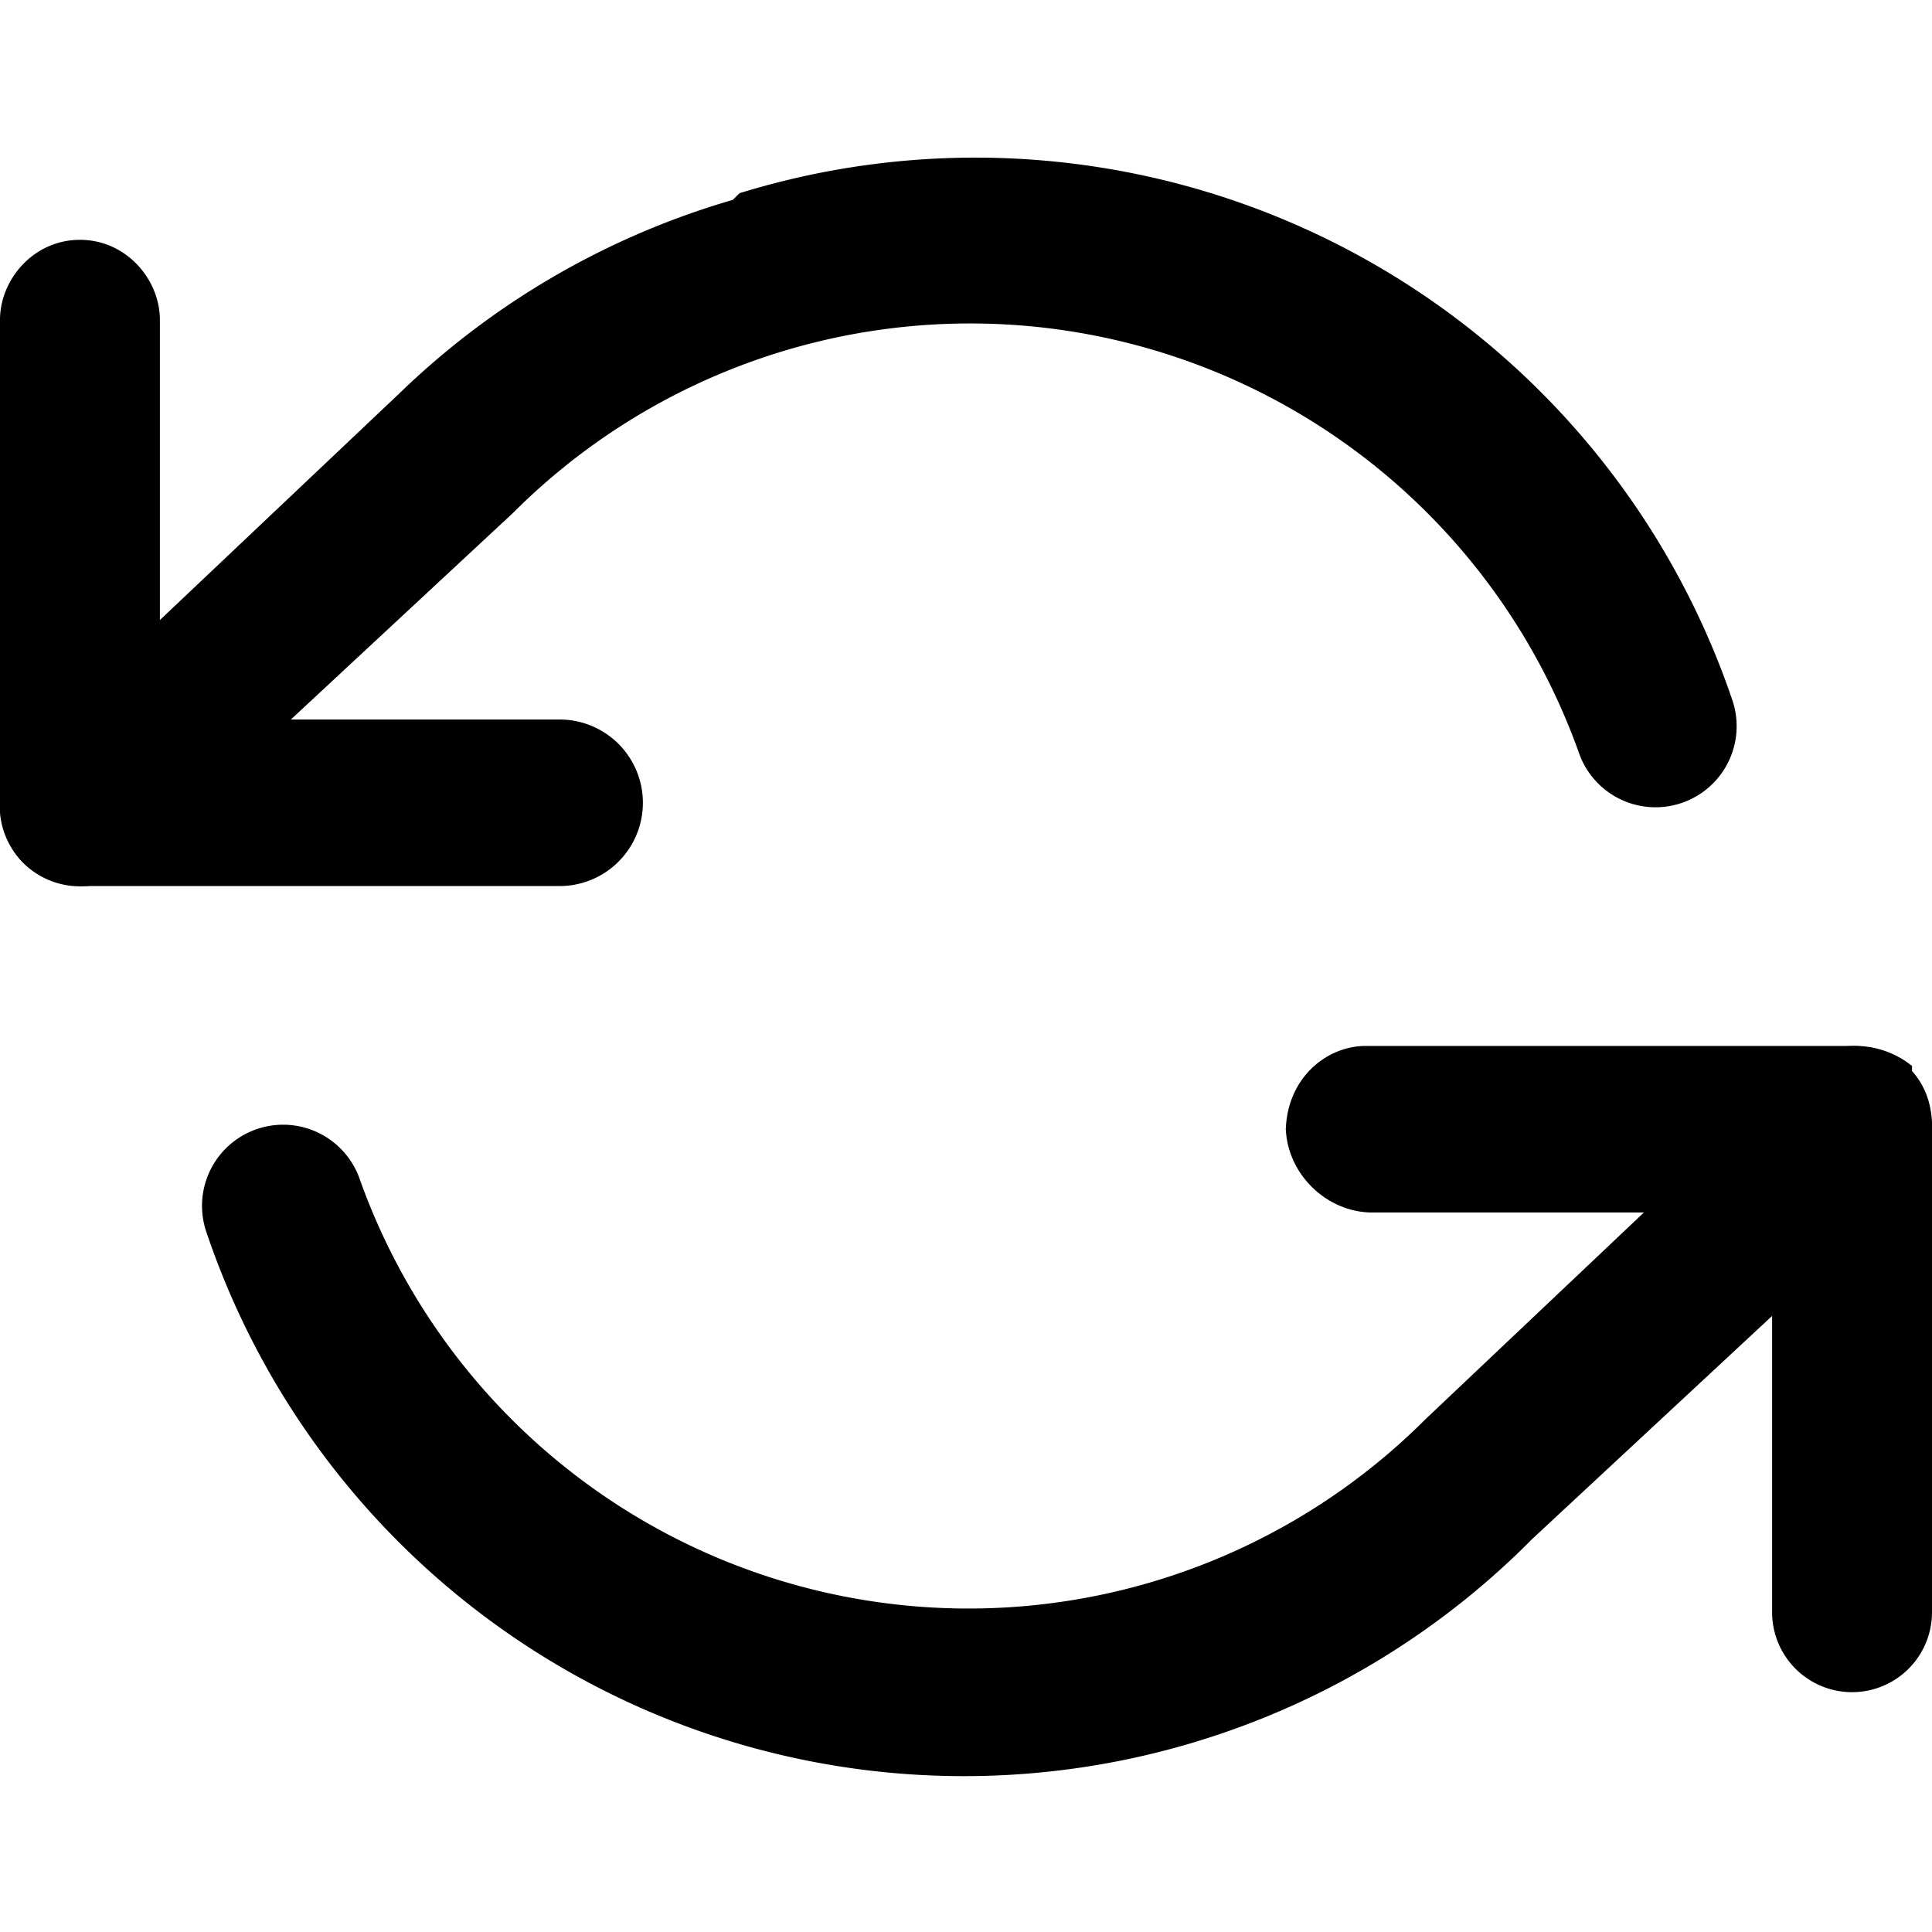 <svg width="29" height="29" fill="none" xmlns="http://www.w3.org/2000/svg"><g clip-path="url(#clip0)" fill-rule="evenodd" clip-rule="evenodd" fill="#000"><path d="M1.2 3.6c.7 0 1.2.6 1.2 1.2v6h6a1.2 1.2 0 110 2.5H1.3C.5 13.3 0 12.8 0 12V4.8c0-.6.5-1.2 1.2-1.2zM19.3 17c0-.8.6-1.3 1.2-1.3h7.3c.7 0 1.2.5 1.2 1.2v7.3a1.2 1.2 0 11-2.4 0v-6h-6c-.7 0-1.3-.6-1.3-1.3z"/><path d="M11.1 2.9A12 12 0 0126 10.5a1.2 1.2 0 01-2.3.8 9.7 9.7 0 00-16-3.6L2 13a1.2 1.2 0 01-1.6-1.8L6 5.9A12 12 0 0111 3zm17.6 13.2c.4.5.4 1.2 0 1.7L23 23.1a12 12 0 01-19.9-4.6 1.2 1.2 0 112.3-.8 9.7 9.7 0 0016 3.6L27 16c.5-.4 1.2-.4 1.7 0z"/></g><defs><clipPath id="clip0"><path d="M0 0h29v29H0V0z" fill="#fff"/></clipPath></defs></svg>